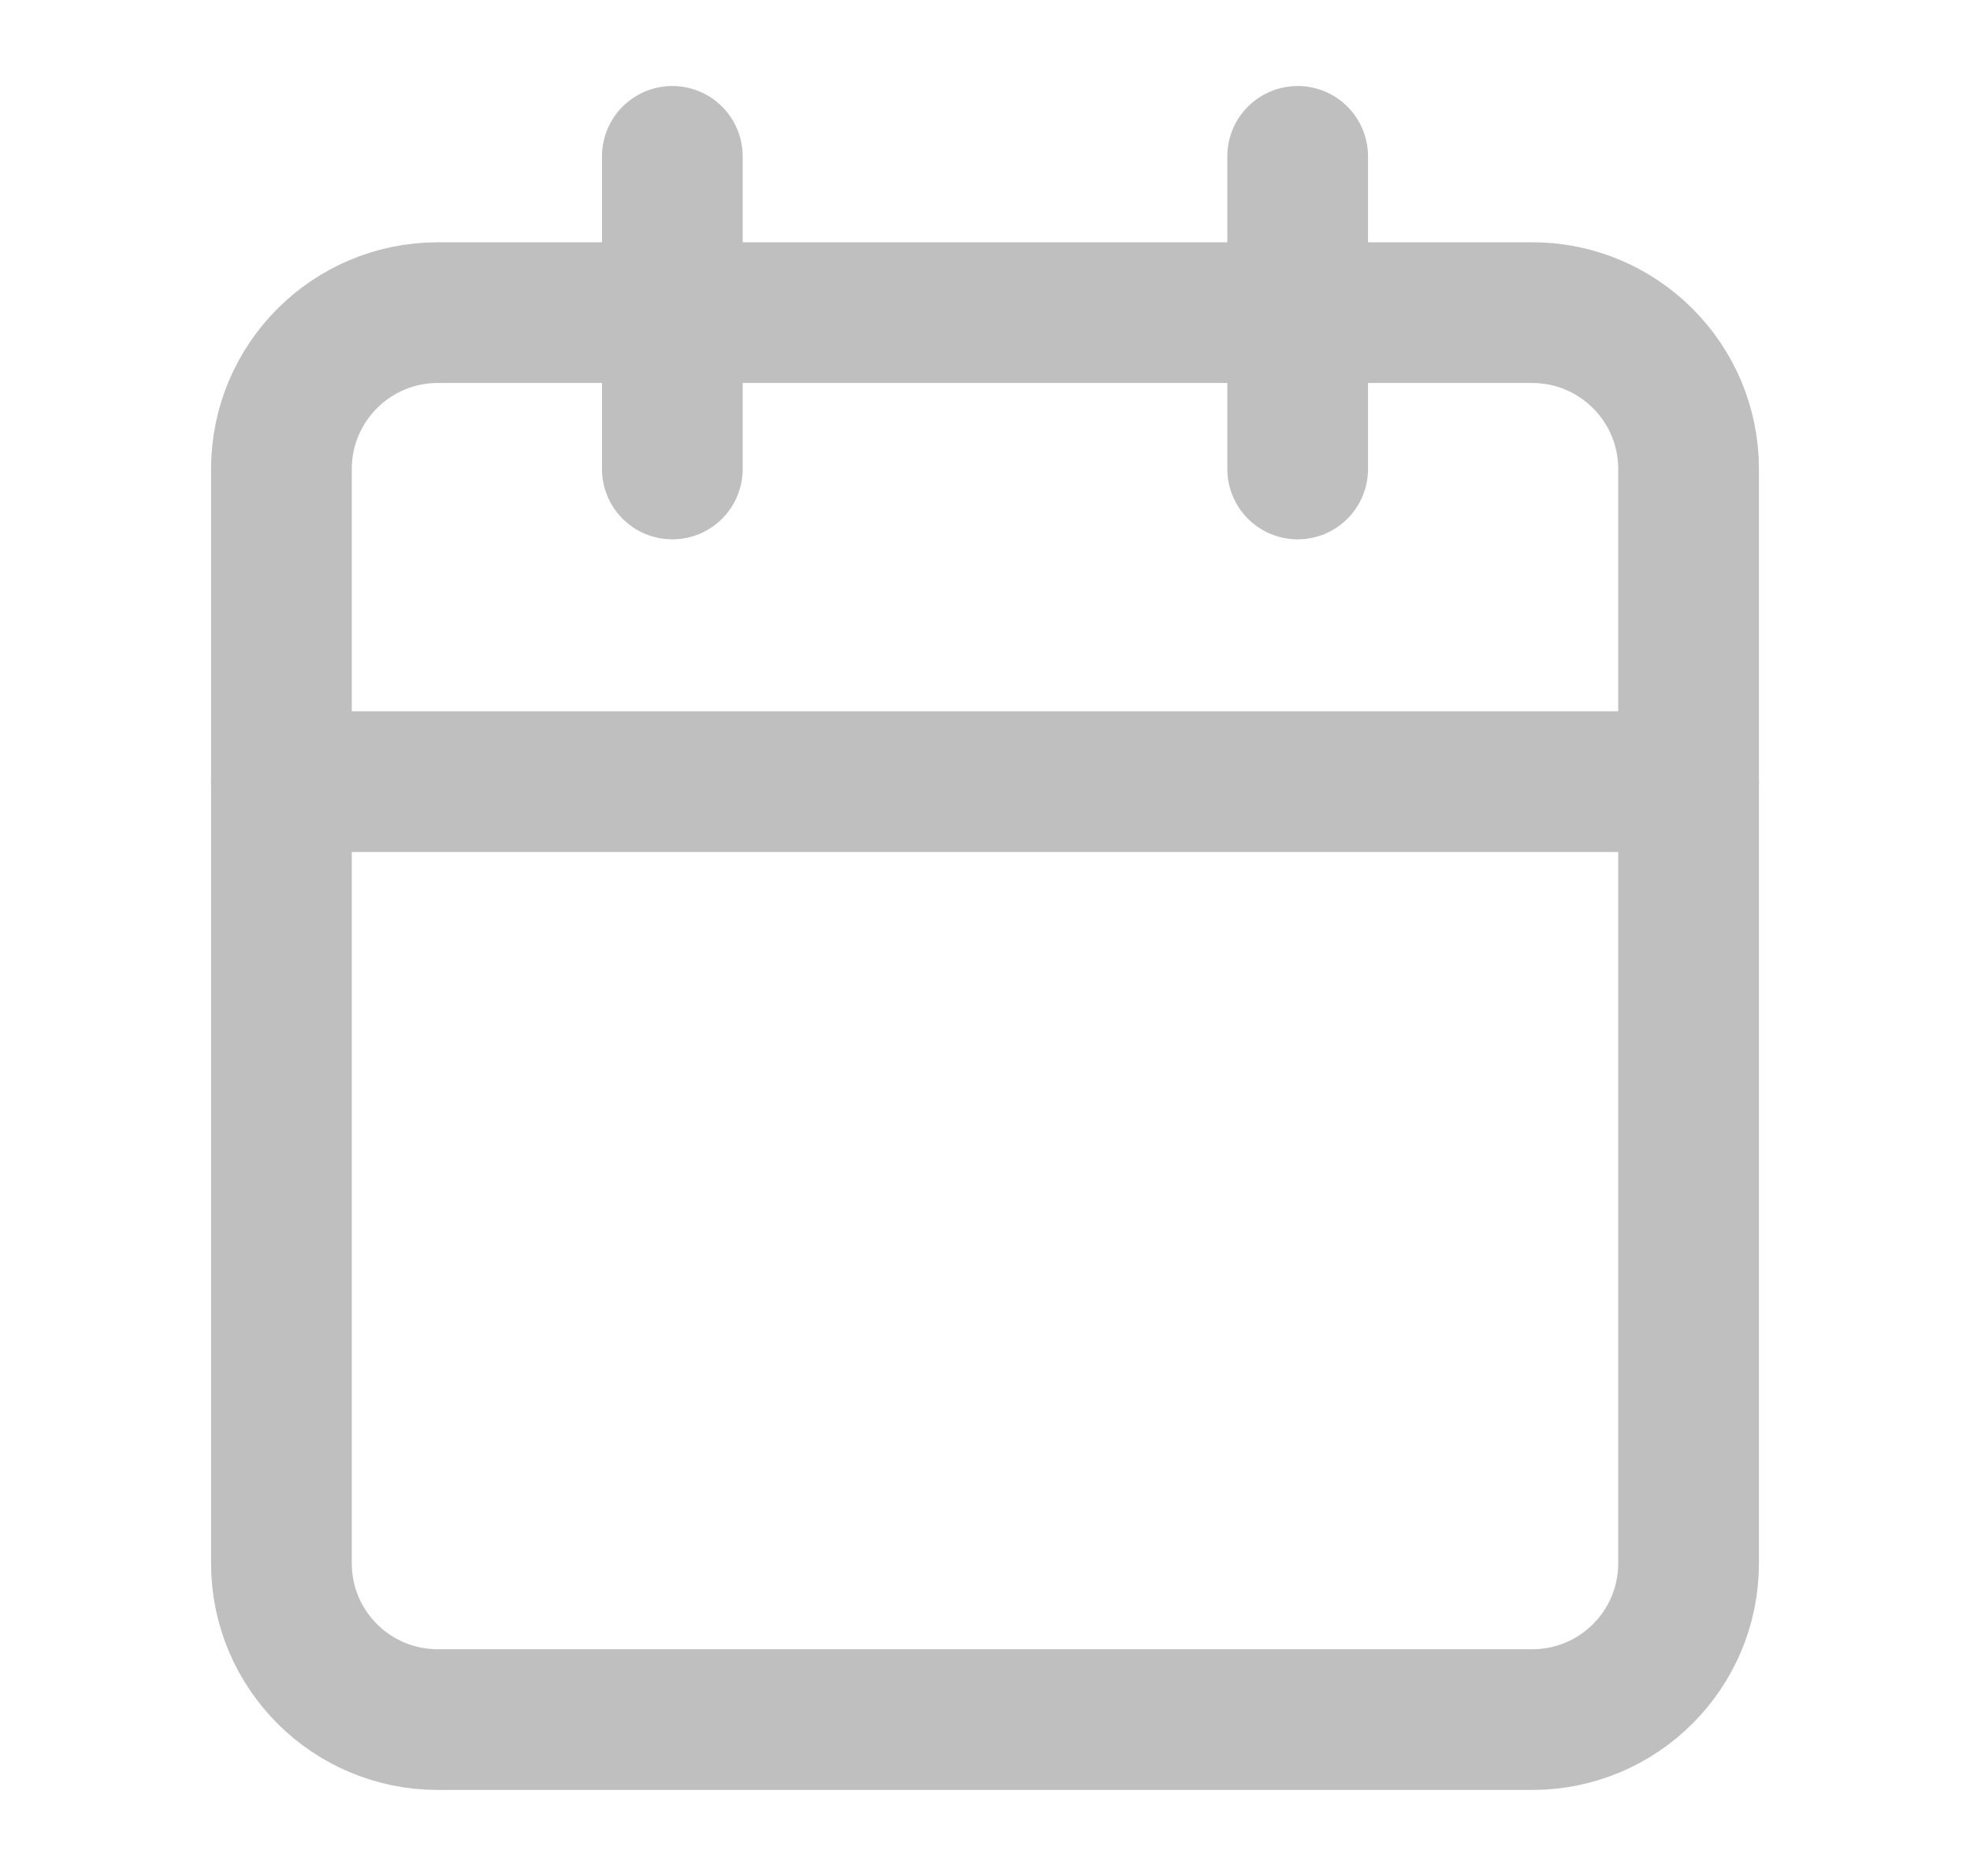 <svg width="21" height="20" viewBox="0 0 21 20" fill="none" xmlns="http://www.w3.org/2000/svg">
<path d="M16.333 3.333H4.667C3.746 3.333 3 4.08 3 5V16.667C3 17.587 3.746 18.333 4.667 18.333H16.333C17.254 18.333 18 17.587 18 16.667V5C18 4.08 17.254 3.333 16.333 3.333Z" stroke="#BFBFBF" stroke-width="1.5" stroke-linecap="round" stroke-linejoin="round"/>
<path d="M13.833 1.667V5" stroke="#BFBFBF" stroke-width="1.5" stroke-linecap="round" stroke-linejoin="round"/>
<path d="M7.167 1.667V5" stroke="#BFBFBF" stroke-width="1.5" stroke-linecap="round" stroke-linejoin="round"/>
<path d="M3 8.333H18" stroke="#BFBFBF" stroke-width="1.5" stroke-linecap="round" stroke-linejoin="round"/>
</svg>
